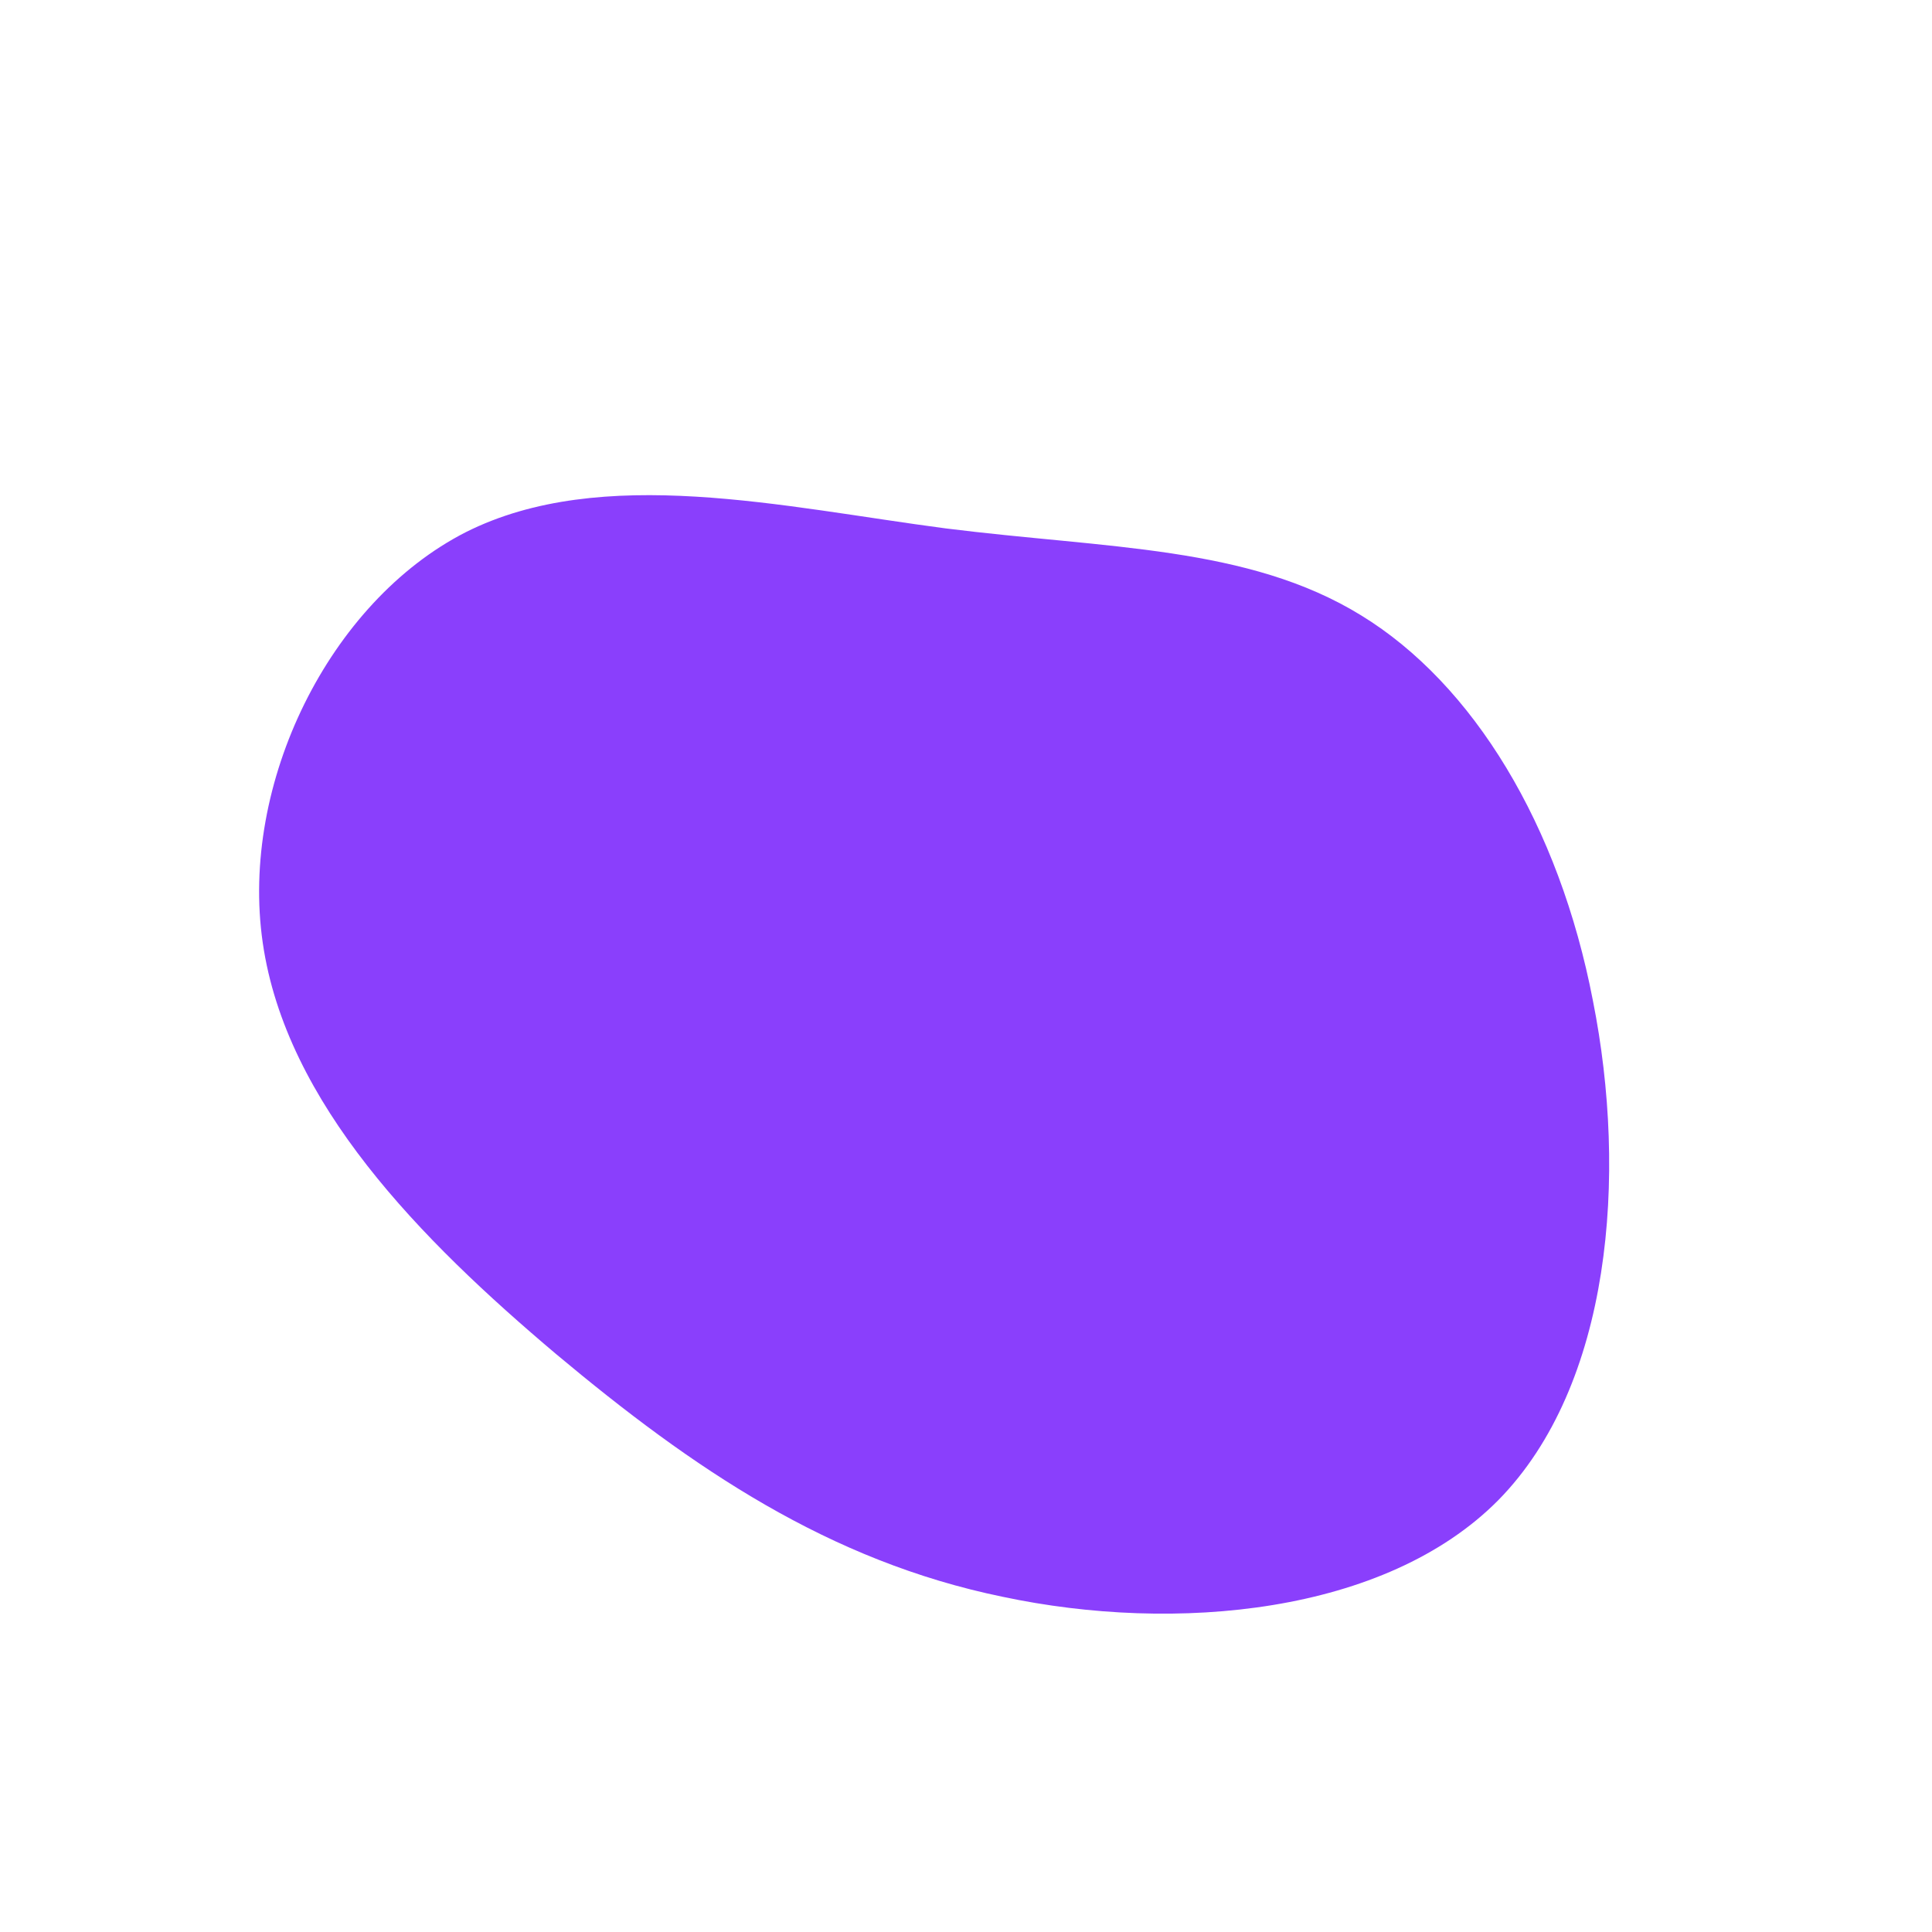 <?xml version="1.0" standalone="no"?>
<svg viewBox="0 0 200 200" xmlns="http://www.w3.org/2000/svg">
  <path fill="#8A3FFC" d="M40.9,-36.3C52.5,-29.2,61.4,-14.6,64.9,3.6C68.5,21.7,66.8,43.4,55.1,55.3C43.4,67.1,21.7,69.1,3.8,65.3C-14.2,61.6,-28.3,52,-42.4,40.2C-56.5,28.3,-70.4,14.2,-72.8,-2.4C-75.2,-18.9,-65.9,-37.7,-51.8,-44.9C-37.7,-52,-18.9,-47.5,-2.1,-45.3C14.6,-43.2,29.2,-43.5,40.9,-36.3Z" transform="translate(100 100)" />
</svg>
